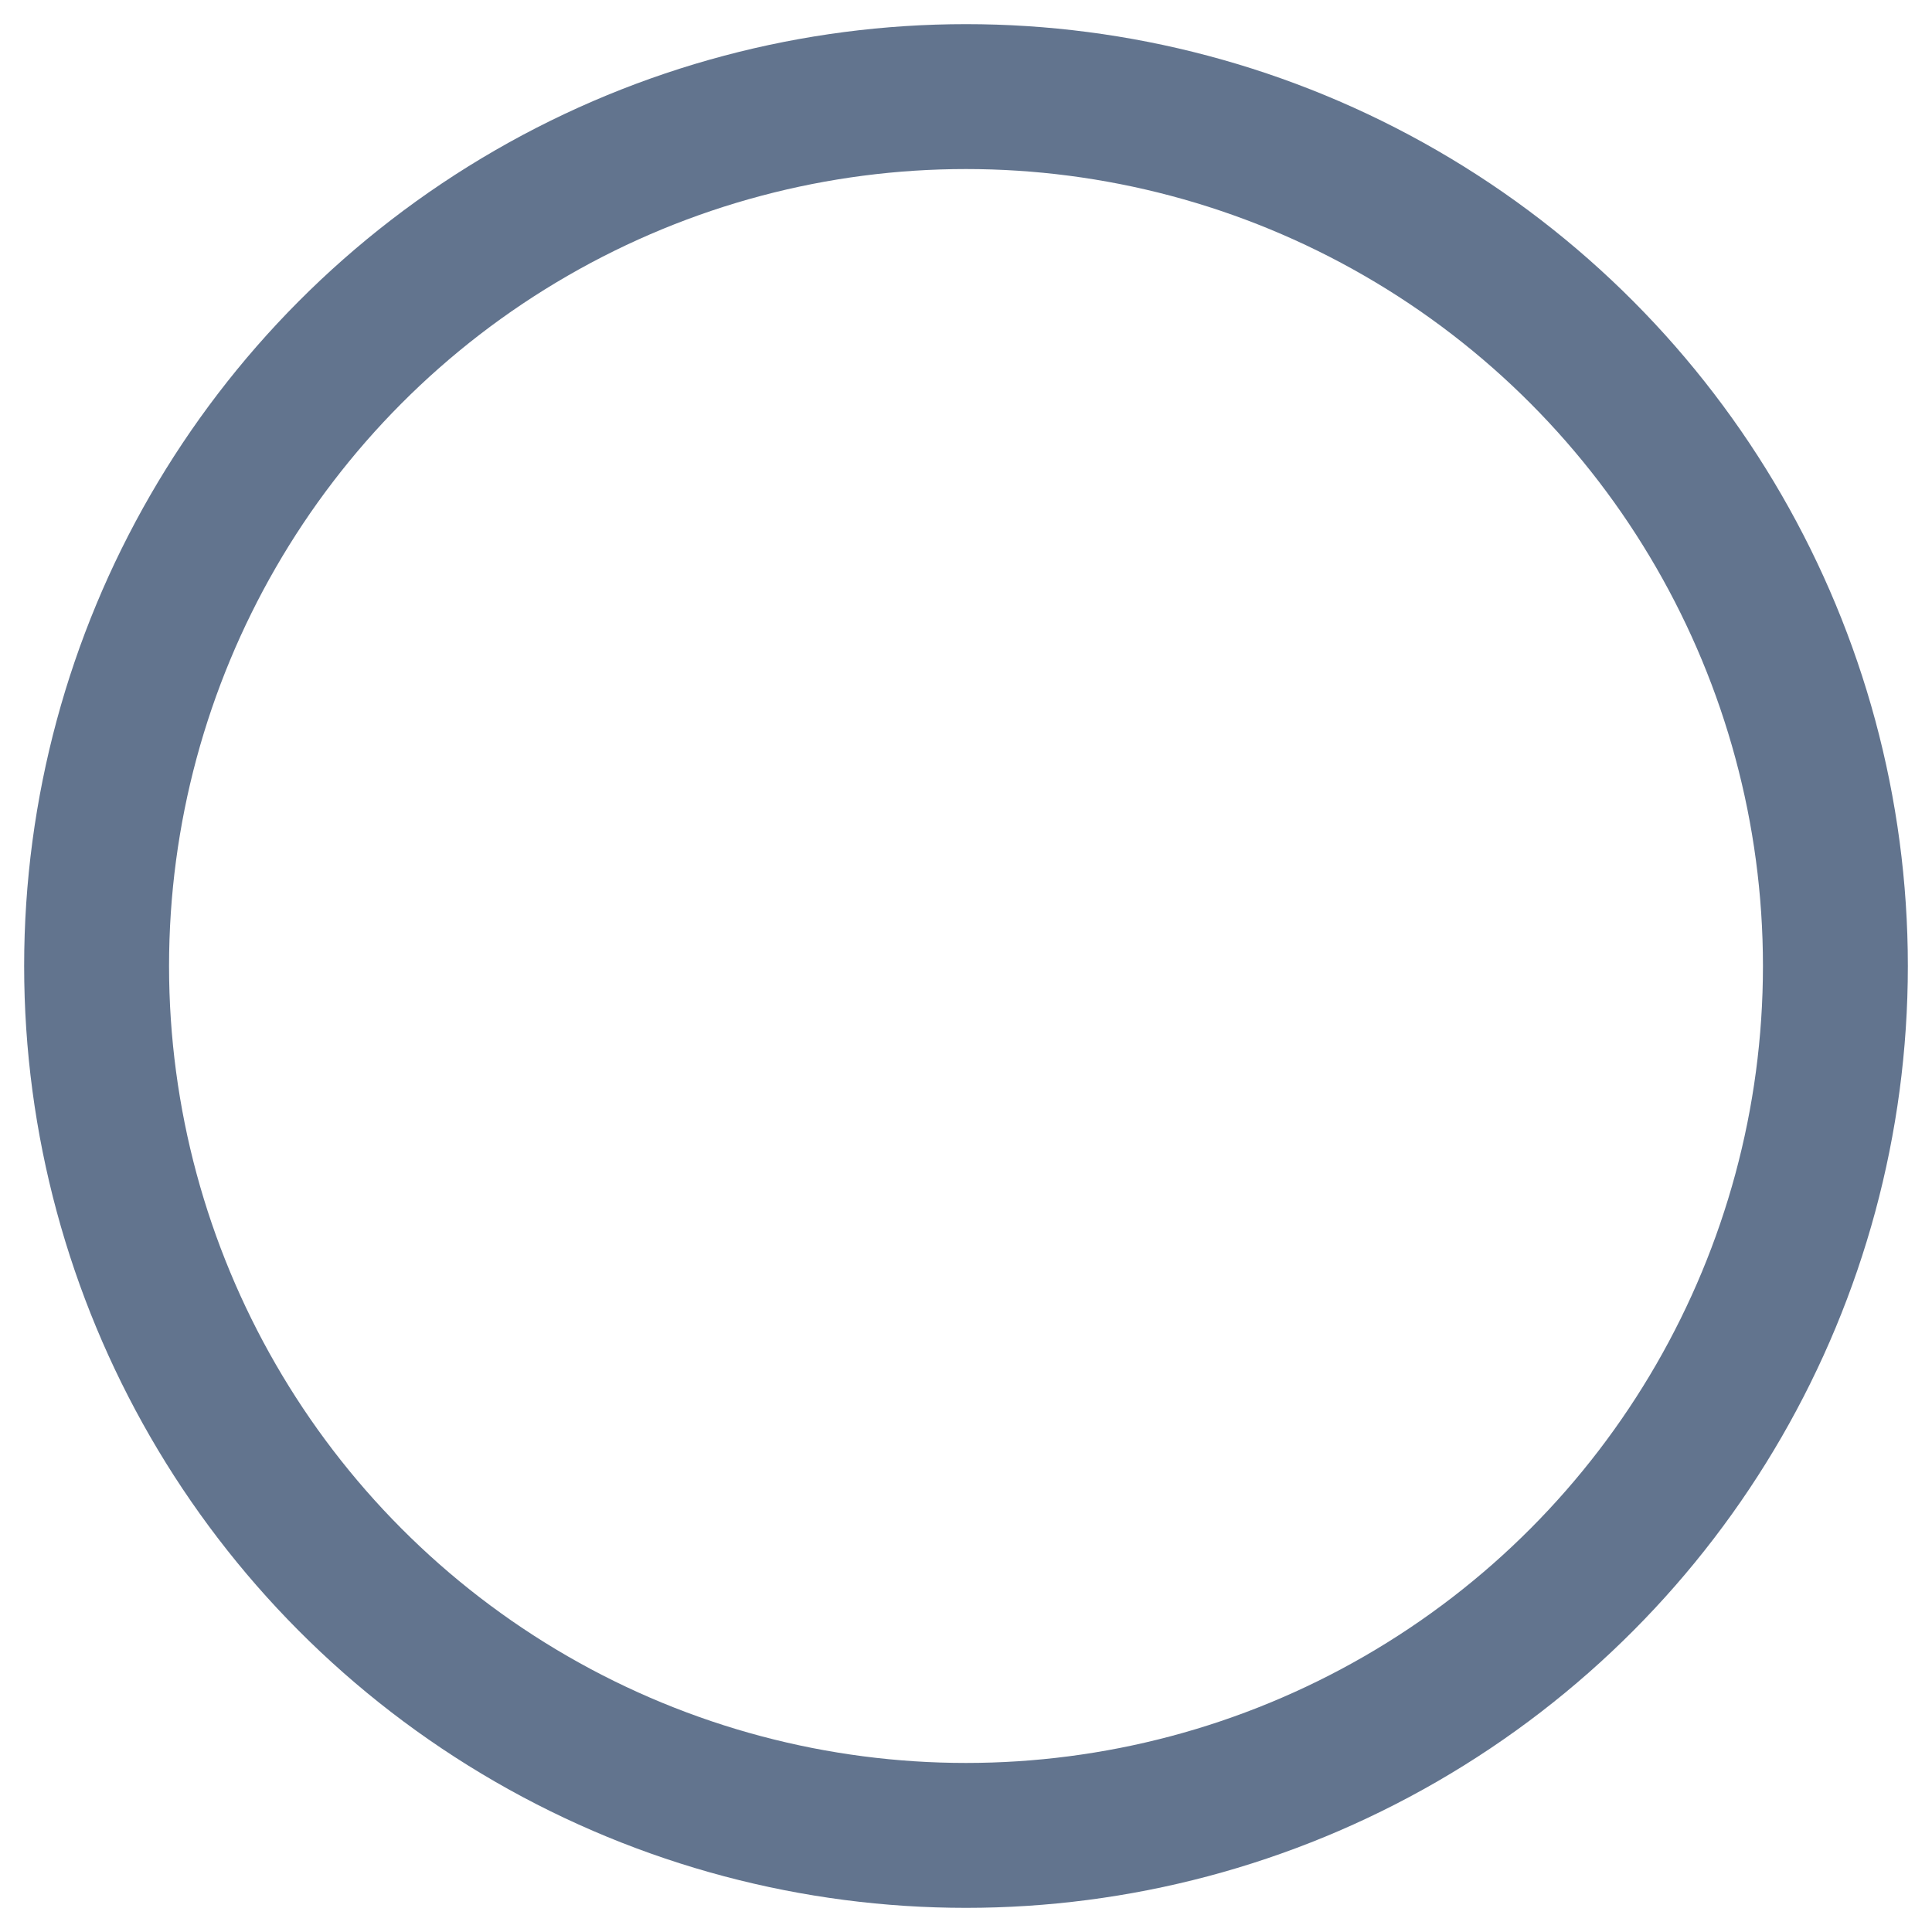 <svg preserveAspectRatio="none" width="100%" height="100%" overflow="visible" style="display: block;" viewBox="0 0 20 20" fill="none" xmlns="http://www.w3.org/2000/svg">
<circle id="Vector" cx="10" cy="10" r="9" stroke="#62748E" stroke-width="1.5" stroke-linecap="round" stroke-linejoin="round"/>
</svg>
